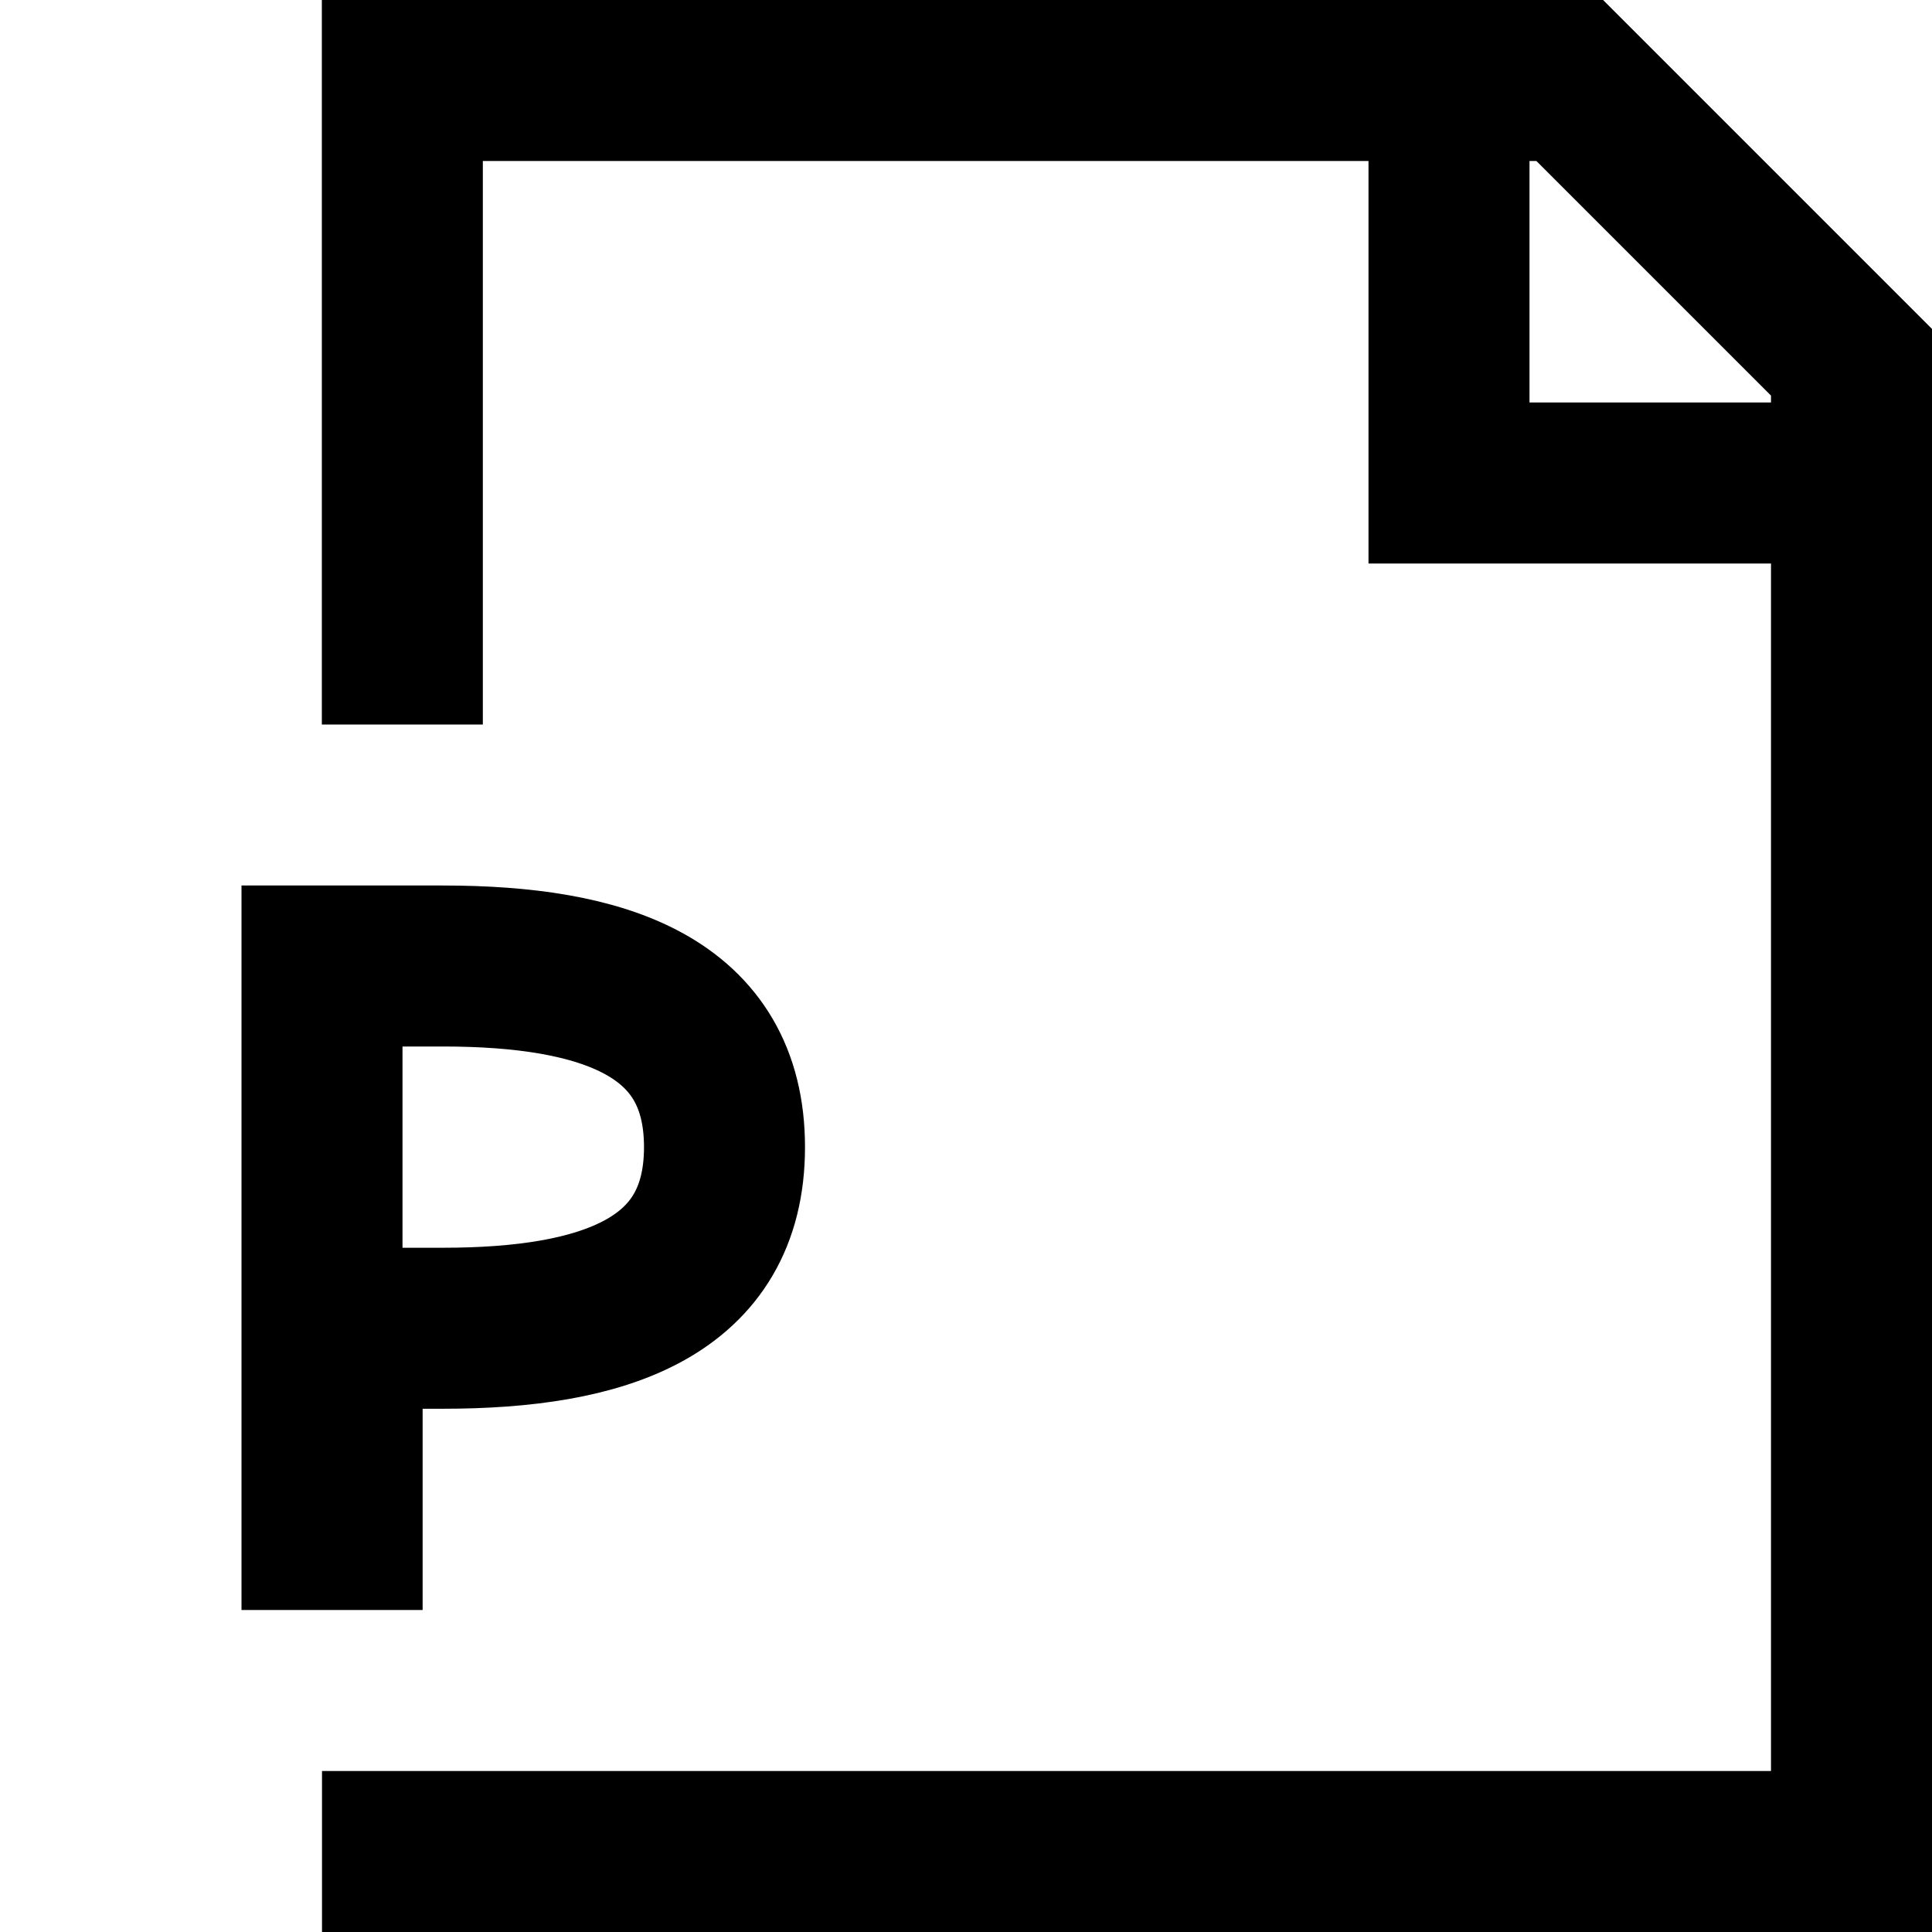 <svg fill="currentColor" stroke="currentColor" xmlns="http://www.w3.org/2000/svg" width="24" height="24" viewBox="0 0 24 24">
  <path fill="none"  stroke-width="2" d="M4.998,9 L4.998,1 L19.5,1 L23,4.5 L23,23 L4,23 M18,1 L18,6 L23,6 M4,12 L4.25,12 L5.5,12 C7.5,12 9,12.5 9,14.25 C9,16 7.5,16.5 5.5,16.5 L4.25,16.5 L4.25,19 L4,19 L4,12 Z"/>
</svg>
